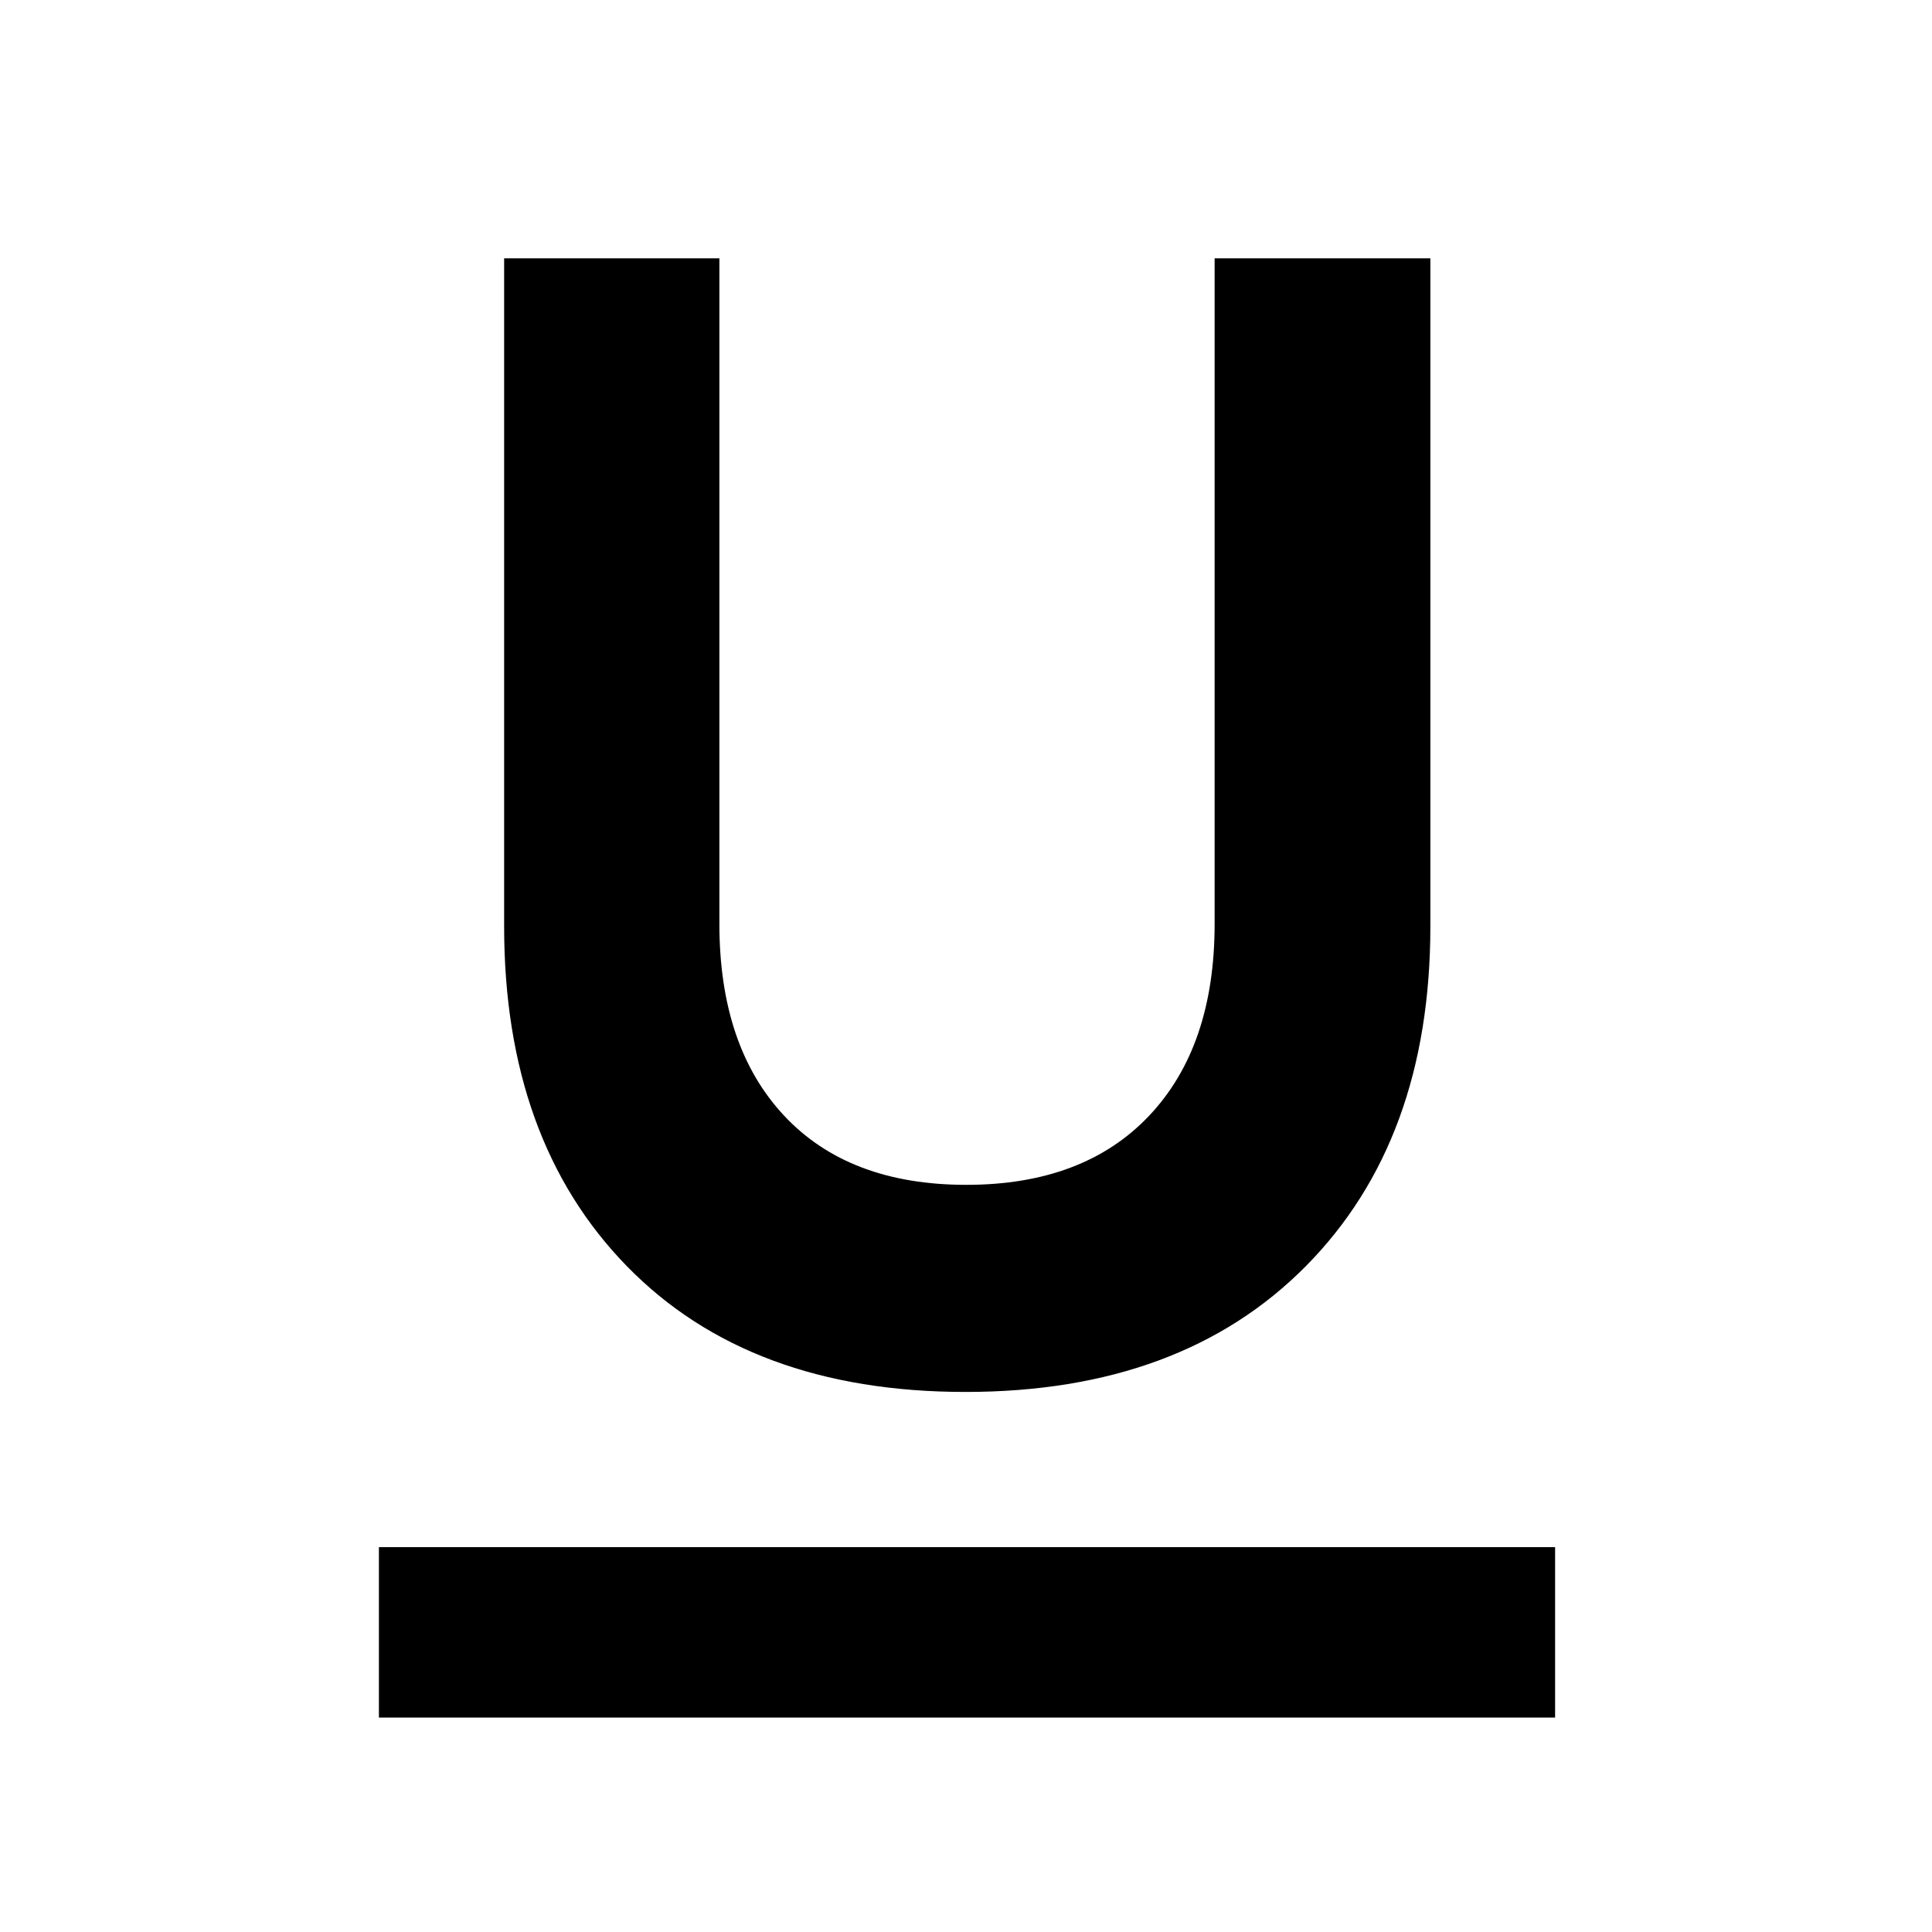 <svg xmlns="http://www.w3.org/2000/svg" height="48" viewBox="0 -960 960 960" width="48"><path d="M188.28-106.54v-84.68h584.44v84.68H188.28Zm291.45-161.81q-107.3 0-168.27-62.52-60.96-62.51-60.96-168.87v-331.89h106.96v330.7q0 60.91 32.15 95.29 32.15 34.38 90.53 34.38 58.39 0 90.9-34.38 32.5-34.38 32.5-95.29v-330.7h107.2v331.89q0 106.36-61.86 168.87-61.86 62.52-169.15 62.52Z"/></svg>